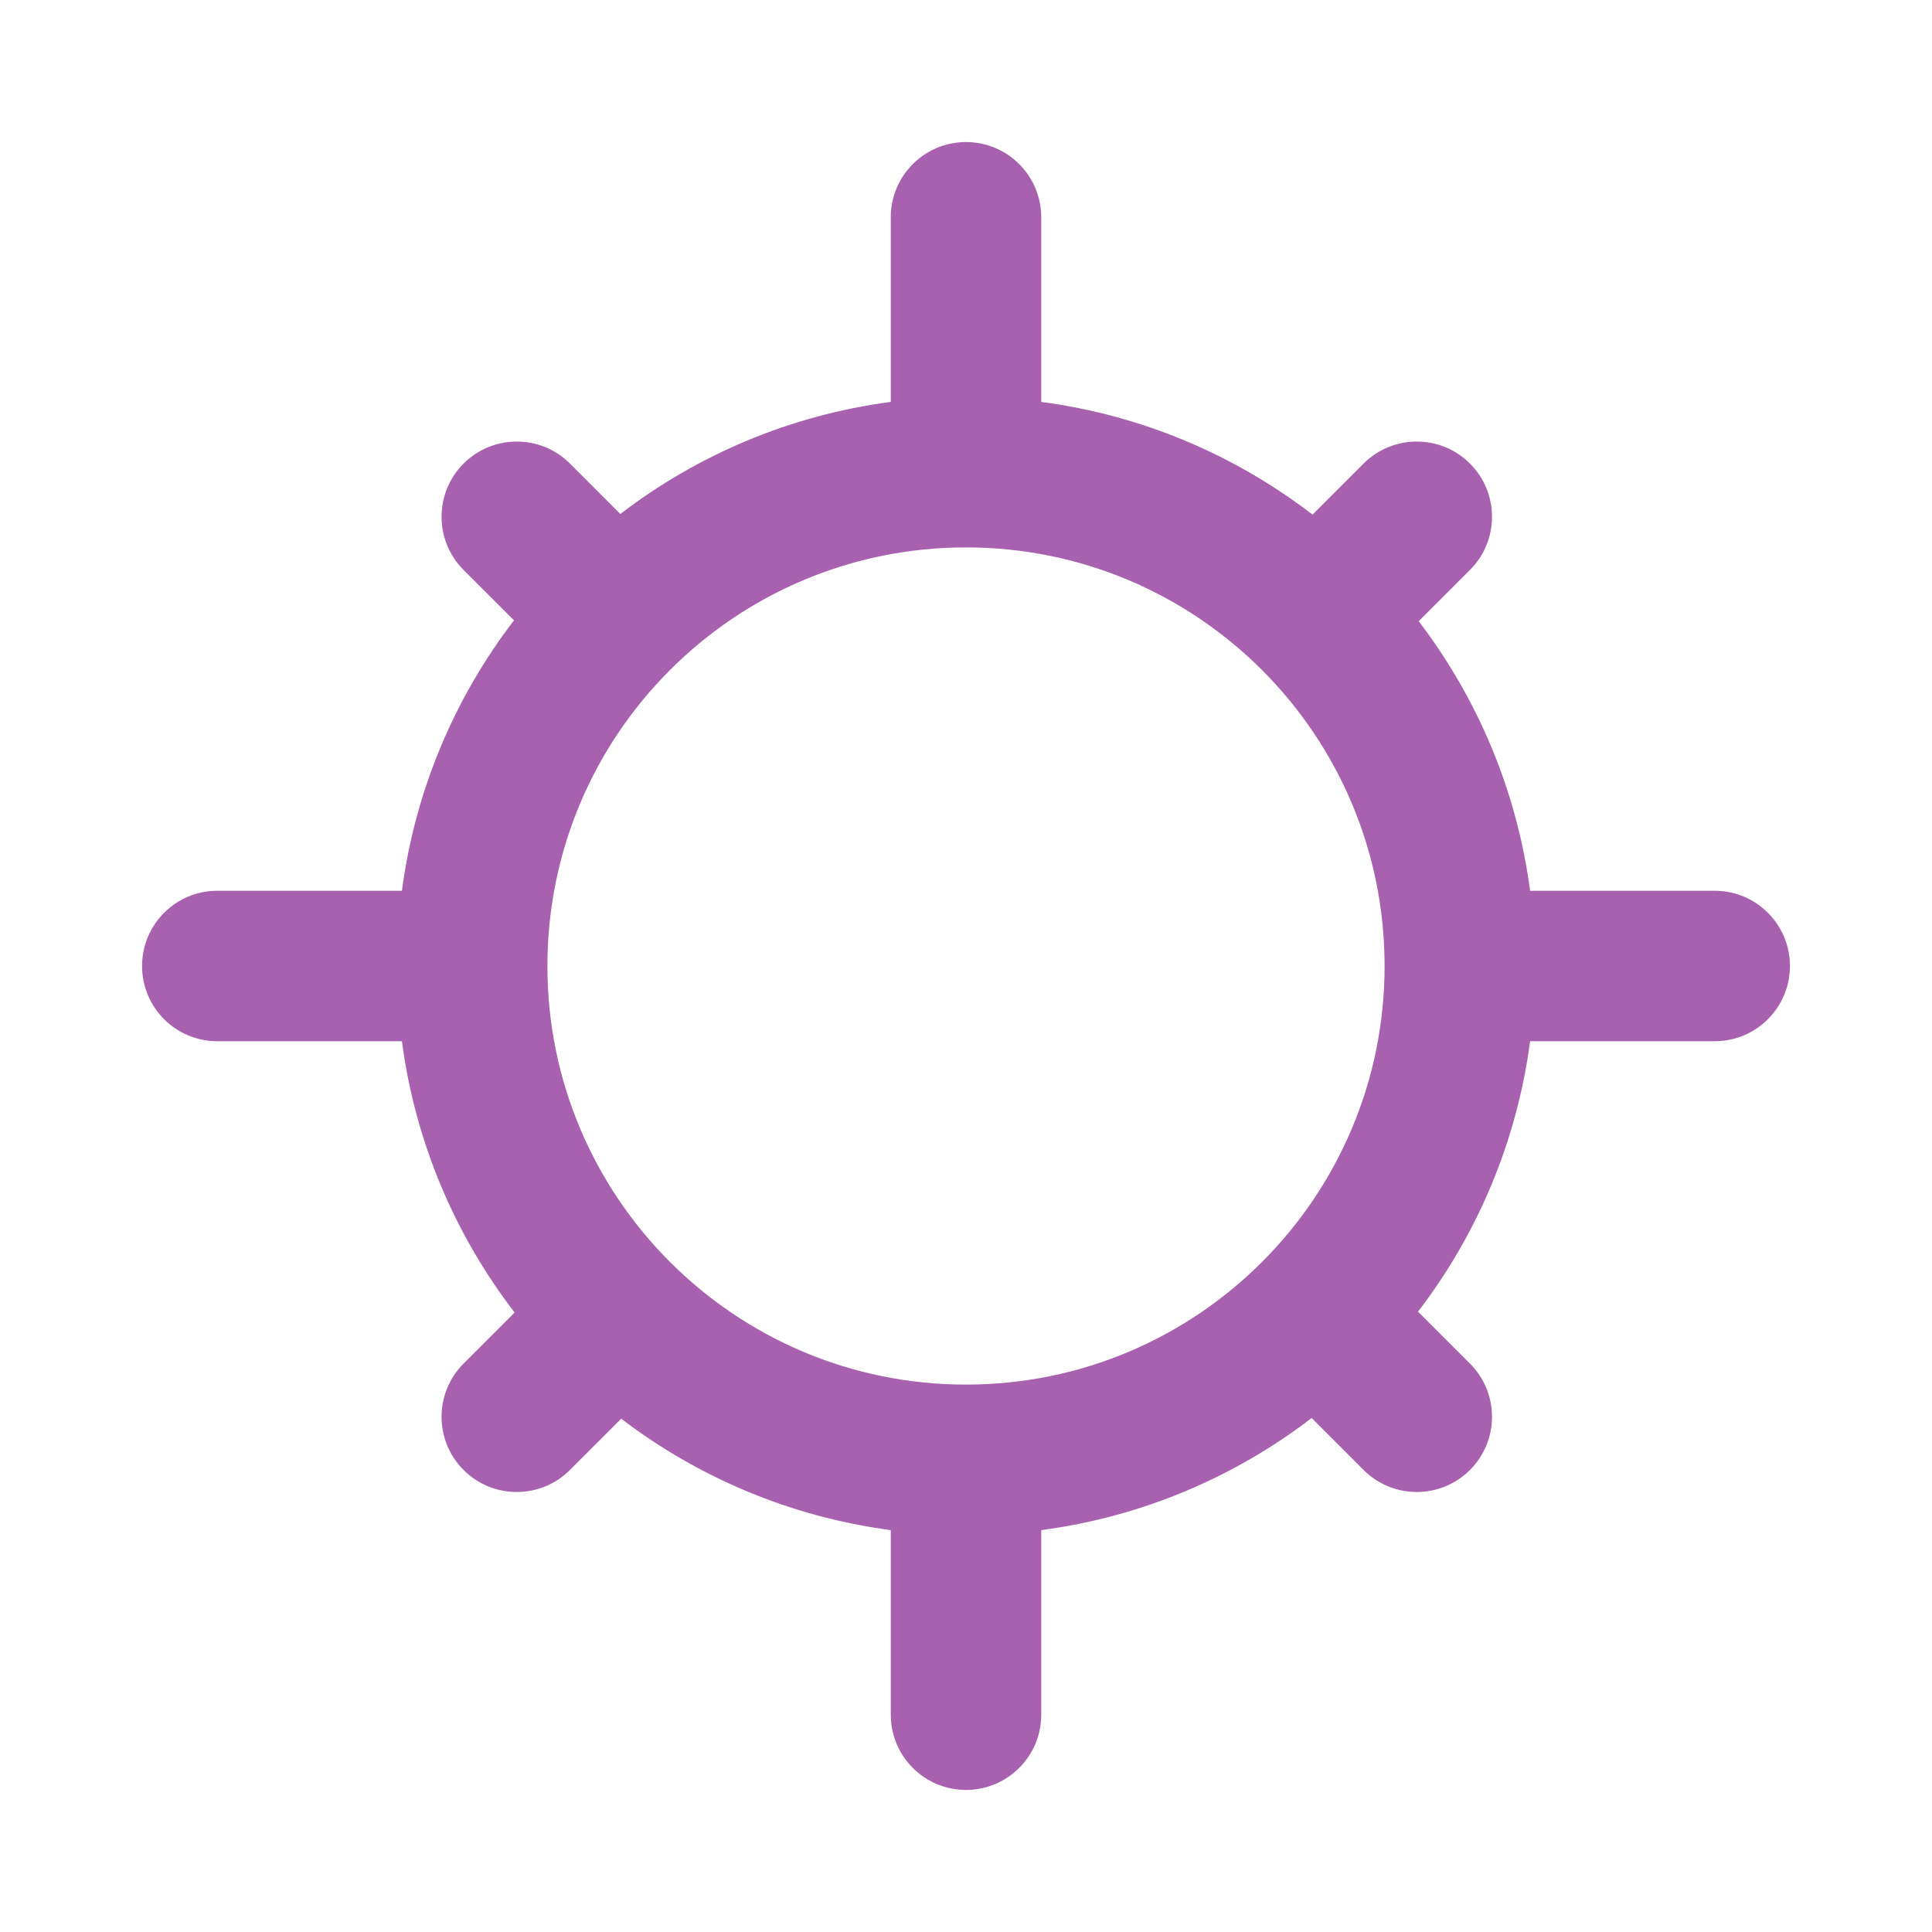 <svg
  width="68"
  height="68"
  viewBox="0 0 68 68"
  fill="none"
  xmlns="http://www.w3.org/2000/svg"
>
  <g filter="url(#filter0_d)">
    <path
      fill-rule="evenodd"
      clip-rule="evenodd"
      d="M36.648 7.648C36.648 6.185 35.462 5 34 5C32.538 5 31.352 6.185 31.352 7.648V14.146C27.802 14.614 24.545 16.013 21.834 18.09L20.061 16.316C19.027 15.283 17.35 15.283 16.316 16.316C15.283 17.35 15.283 19.027 16.316 20.061L18.09 21.834C16.013 24.545 14.614 27.802 14.146 31.352H7.648C6.185 31.352 5 32.538 5 34C5 35.462 6.185 36.648 7.648 36.648H14.146C14.616 40.212 16.024 43.48 18.113 46.197L16.316 47.994C15.283 49.028 15.283 50.705 16.316 51.738C17.35 52.772 19.027 52.772 20.061 51.738L21.865 49.934C24.57 51.997 27.816 53.387 31.352 53.855V60.352C31.352 61.815 32.538 63 34 63C35.462 63 36.648 61.815 36.648 60.352V53.855C40.198 53.386 43.455 51.987 46.166 49.91L47.994 51.738C49.028 52.772 50.705 52.772 51.738 51.738C52.772 50.705 52.772 49.028 51.738 47.994L49.91 46.166C51.987 43.455 53.386 40.198 53.855 36.648H60.352C61.815 36.648 63 35.462 63 34C63 32.538 61.815 31.352 60.352 31.352H53.855C53.387 27.816 51.997 24.57 49.934 21.865L51.738 20.061C52.772 19.027 52.772 17.35 51.738 16.316C50.705 15.283 49.028 15.283 47.994 16.316L46.197 18.113C43.48 16.024 40.212 14.616 36.648 14.146V7.648ZM48.733 34C48.733 42.137 42.137 48.733 34 48.733C25.863 48.733 19.267 42.137 19.267 34C19.267 25.863 25.863 19.267 34 19.267C42.137 19.267 48.733 25.863 48.733 34Z"
      fill="#A761AF"
    />
  </g>
  <defs>
    <filter
      id="filter0_d"
      x="0"
      y="0"
      width="68"
      height="68"
      filterUnits="userSpaceOnUse"
      color-interpolation-filters="sRGB"
    >
      <feFlood flood-opacity="0" result="BackgroundImageFix" />
      <feColorMatrix
        in="SourceAlpha"
        type="matrix"
        values="0 0 0 0 0 0 0 0 0 0 0 0 0 0 0 0 0 0 127 0"
      />
      <feOffset />
      <feGaussianBlur stdDeviation="2.5" />
      <feColorMatrix
        type="matrix"
        values="0 0 0 0 1 0 0 0 0 1 0 0 0 0 1 0 0 0 0.85 0"
      />
      <feBlend
        mode="normal"
        in2="BackgroundImageFix"
        result="effect1_dropShadow"
      />
      <feBlend
        mode="normal"
        in="SourceGraphic"
        in2="effect1_dropShadow"
        result="shape"
      />
    </filter>
  </defs>
</svg>
